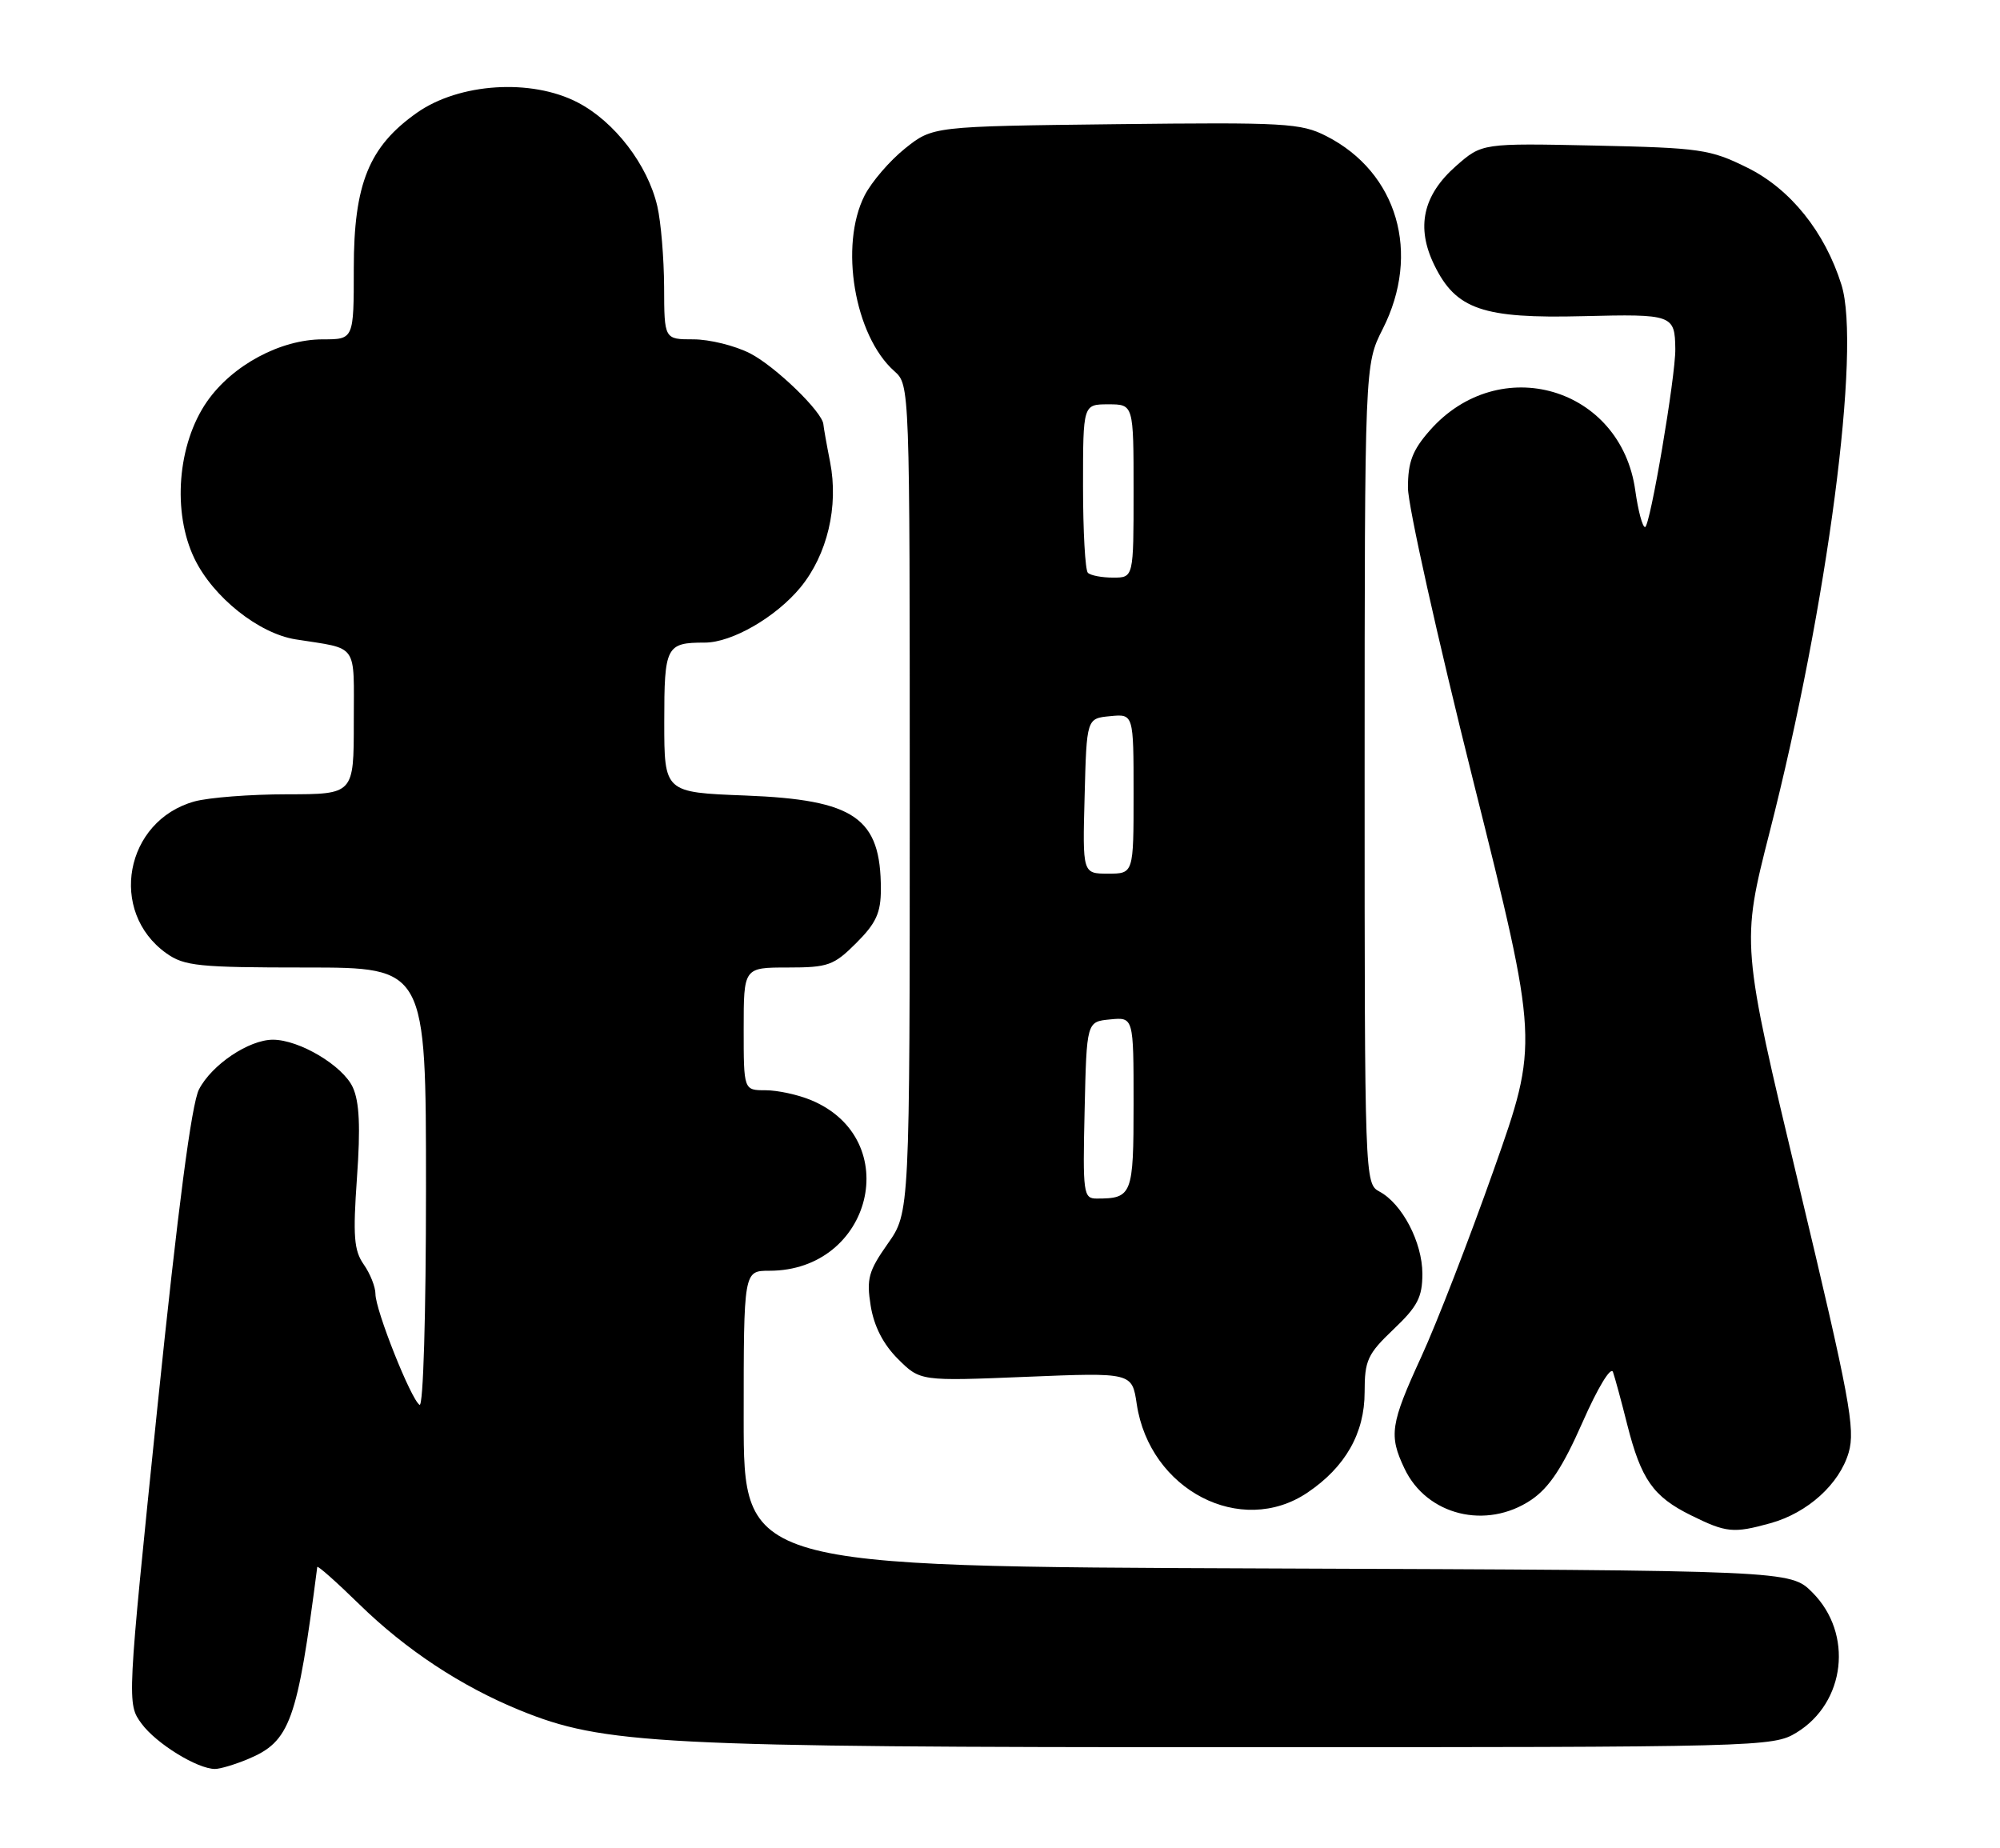 <?xml version="1.0" encoding="UTF-8" standalone="no"?>
<!DOCTYPE svg PUBLIC "-//W3C//DTD SVG 1.1//EN" "http://www.w3.org/Graphics/SVG/1.1/DTD/svg11.dtd" >
<svg xmlns="http://www.w3.org/2000/svg" xmlns:xlink="http://www.w3.org/1999/xlink" version="1.1" viewBox="0 0 277 256">
 <g >
 <path fill="currentColor"
d=" M 34.33 243.64 C 40.19 241.19 41.17 238.49 43.94 217.03 C 43.97 216.77 46.59 219.09 49.75 222.18 C 56.22 228.50 63.85 233.54 72.00 236.87 C 83.61 241.60 91.02 241.99 171.00 241.99 C 243.97 241.99 245.57 241.95 248.81 239.97 C 255.62 235.82 256.71 226.25 251.01 220.55 C 247.96 217.50 247.96 217.50 175.48 217.23 C 103.00 216.96 103.00 216.96 103.00 196.48 C 103.00 176.00 103.00 176.00 106.55 176.00 C 120.80 176.00 125.29 157.78 112.36 152.38 C 110.55 151.62 107.70 151.00 106.03 151.00 C 103.00 151.00 103.00 151.00 103.00 142.50 C 103.00 134.00 103.00 134.00 109.10 134.00 C 114.70 134.00 115.48 133.72 118.60 130.60 C 121.35 127.85 122.00 126.42 122.00 123.15 C 122.00 113.26 118.40 110.77 103.25 110.18 C 92.00 109.75 92.00 109.75 92.00 99.98 C 92.00 89.49 92.25 89.00 97.62 89.00 C 101.37 89.00 107.46 85.48 110.86 81.36 C 114.58 76.83 116.17 70.14 114.97 64.00 C 114.48 61.52 114.07 59.18 114.04 58.78 C 113.94 57.08 107.37 50.72 103.88 48.94 C 101.79 47.87 98.26 47.00 96.04 47.00 C 92.00 47.00 92.00 47.00 91.98 39.75 C 91.96 35.76 91.54 30.73 91.04 28.57 C 89.71 22.82 85.11 16.83 79.99 14.18 C 73.56 10.85 63.59 11.50 57.74 15.62 C 51.10 20.30 49.00 25.47 49.00 37.16 C 49.00 47.00 49.00 47.00 44.71 47.00 C 38.84 47.00 32.16 50.59 28.66 55.63 C 24.58 61.51 23.83 70.96 26.94 77.38 C 29.52 82.71 35.82 87.73 40.93 88.55 C 49.74 89.95 49.00 88.90 49.00 100.02 C 49.00 110.00 49.00 110.00 39.75 110.01 C 34.66 110.01 28.89 110.46 26.93 111.00 C 17.29 113.68 14.96 126.27 23.04 132.03 C 25.53 133.80 27.48 134.00 42.40 134.00 C 59.00 134.00 59.00 134.00 59.00 164.56 C 59.00 182.16 58.62 194.88 58.11 194.57 C 56.93 193.84 52.00 181.46 52.00 179.21 C 52.00 178.24 51.27 176.40 50.38 175.13 C 49.02 173.19 48.87 171.21 49.44 163.10 C 49.94 156.11 49.78 152.61 48.87 150.61 C 47.50 147.60 41.46 144.00 37.79 144.00 C 34.46 144.01 29.33 147.46 27.56 150.88 C 26.53 152.88 24.66 167.19 21.80 194.90 C 17.58 235.96 17.58 235.96 19.61 238.73 C 21.63 241.48 27.33 245.00 29.78 245.00 C 30.49 245.00 32.53 244.39 34.33 243.64 Z  M 245.22 210.96 C 250.36 209.53 254.76 205.55 256.04 201.18 C 256.99 197.93 256.18 193.61 249.13 164.11 C 241.15 130.72 241.15 130.72 245.10 115.22 C 253.11 83.85 257.79 48.17 255.04 39.44 C 252.74 32.10 247.96 26.16 242.00 23.22 C 236.85 20.67 235.51 20.48 220.88 20.16 C 205.26 19.83 205.26 19.83 201.66 22.99 C 197.07 27.03 196.09 31.47 198.65 36.71 C 201.65 42.86 205.37 44.14 219.24 43.79 C 231.66 43.48 231.97 43.59 232.03 48.33 C 232.08 52.09 228.53 73.00 227.84 73.00 C 227.48 73.00 226.88 70.73 226.49 67.96 C 224.52 53.60 207.64 48.67 198.01 59.64 C 195.62 62.36 195.00 63.99 195.00 67.56 C 195.00 70.02 199.08 88.32 204.06 108.22 C 213.11 144.41 213.11 144.41 206.91 161.95 C 203.50 171.60 198.98 183.28 196.86 187.89 C 192.57 197.23 192.33 198.79 194.52 203.39 C 197.59 209.88 205.86 211.92 212.08 207.73 C 214.57 206.04 216.41 203.26 219.17 197.01 C 221.29 192.19 223.11 189.19 223.40 190.03 C 223.68 190.84 224.57 194.11 225.37 197.30 C 227.29 204.89 228.96 207.28 234.18 209.86 C 239.09 212.29 240.06 212.39 245.22 210.96 Z  M 181.08 206.73 C 186.33 203.19 189.00 198.50 189.00 192.81 C 189.00 188.41 189.40 187.54 193.00 184.11 C 196.34 180.94 197.00 179.66 197.00 176.40 C 196.99 172.06 194.20 166.71 191.05 165.03 C 189.02 163.94 189.00 163.40 189.00 107.21 C 189.01 50.50 189.01 50.50 191.50 45.58 C 196.83 35.08 193.56 23.88 183.70 18.85 C 180.18 17.05 178.00 16.93 154.54 17.20 C 129.18 17.50 129.18 17.50 125.34 20.57 C 123.23 22.26 120.71 25.19 119.75 27.07 C 116.23 33.98 118.34 46.50 123.86 51.40 C 126.00 53.31 126.00 53.31 126.00 110.63 C 126.00 167.94 126.00 167.94 122.95 172.26 C 120.29 176.04 119.99 177.11 120.59 180.85 C 121.05 183.68 122.31 186.16 124.36 188.21 C 127.45 191.29 127.45 191.29 142.12 190.69 C 156.79 190.09 156.79 190.09 157.44 194.47 C 159.23 206.38 171.87 212.93 181.08 206.73 Z  M 150.22 153.75 C 150.50 141.50 150.50 141.50 153.75 141.19 C 157.00 140.87 157.00 140.87 157.00 152.83 C 157.00 165.51 156.81 166.00 151.89 166.00 C 150.05 166.00 149.95 165.32 150.22 153.75 Z  M 150.22 110.25 C 150.50 99.50 150.50 99.50 153.75 99.19 C 157.00 98.87 157.00 98.87 157.00 109.94 C 157.00 121.00 157.00 121.00 153.47 121.00 C 149.93 121.00 149.93 121.00 150.22 110.25 Z  M 150.67 79.33 C 150.30 78.97 150.00 73.57 150.00 67.33 C 150.00 56.00 150.00 56.00 153.50 56.00 C 157.00 56.00 157.00 56.00 157.00 68.00 C 157.00 80.00 157.00 80.00 154.17 80.00 C 152.61 80.00 151.03 79.70 150.67 79.33 Z "/>
</g>
</svg>